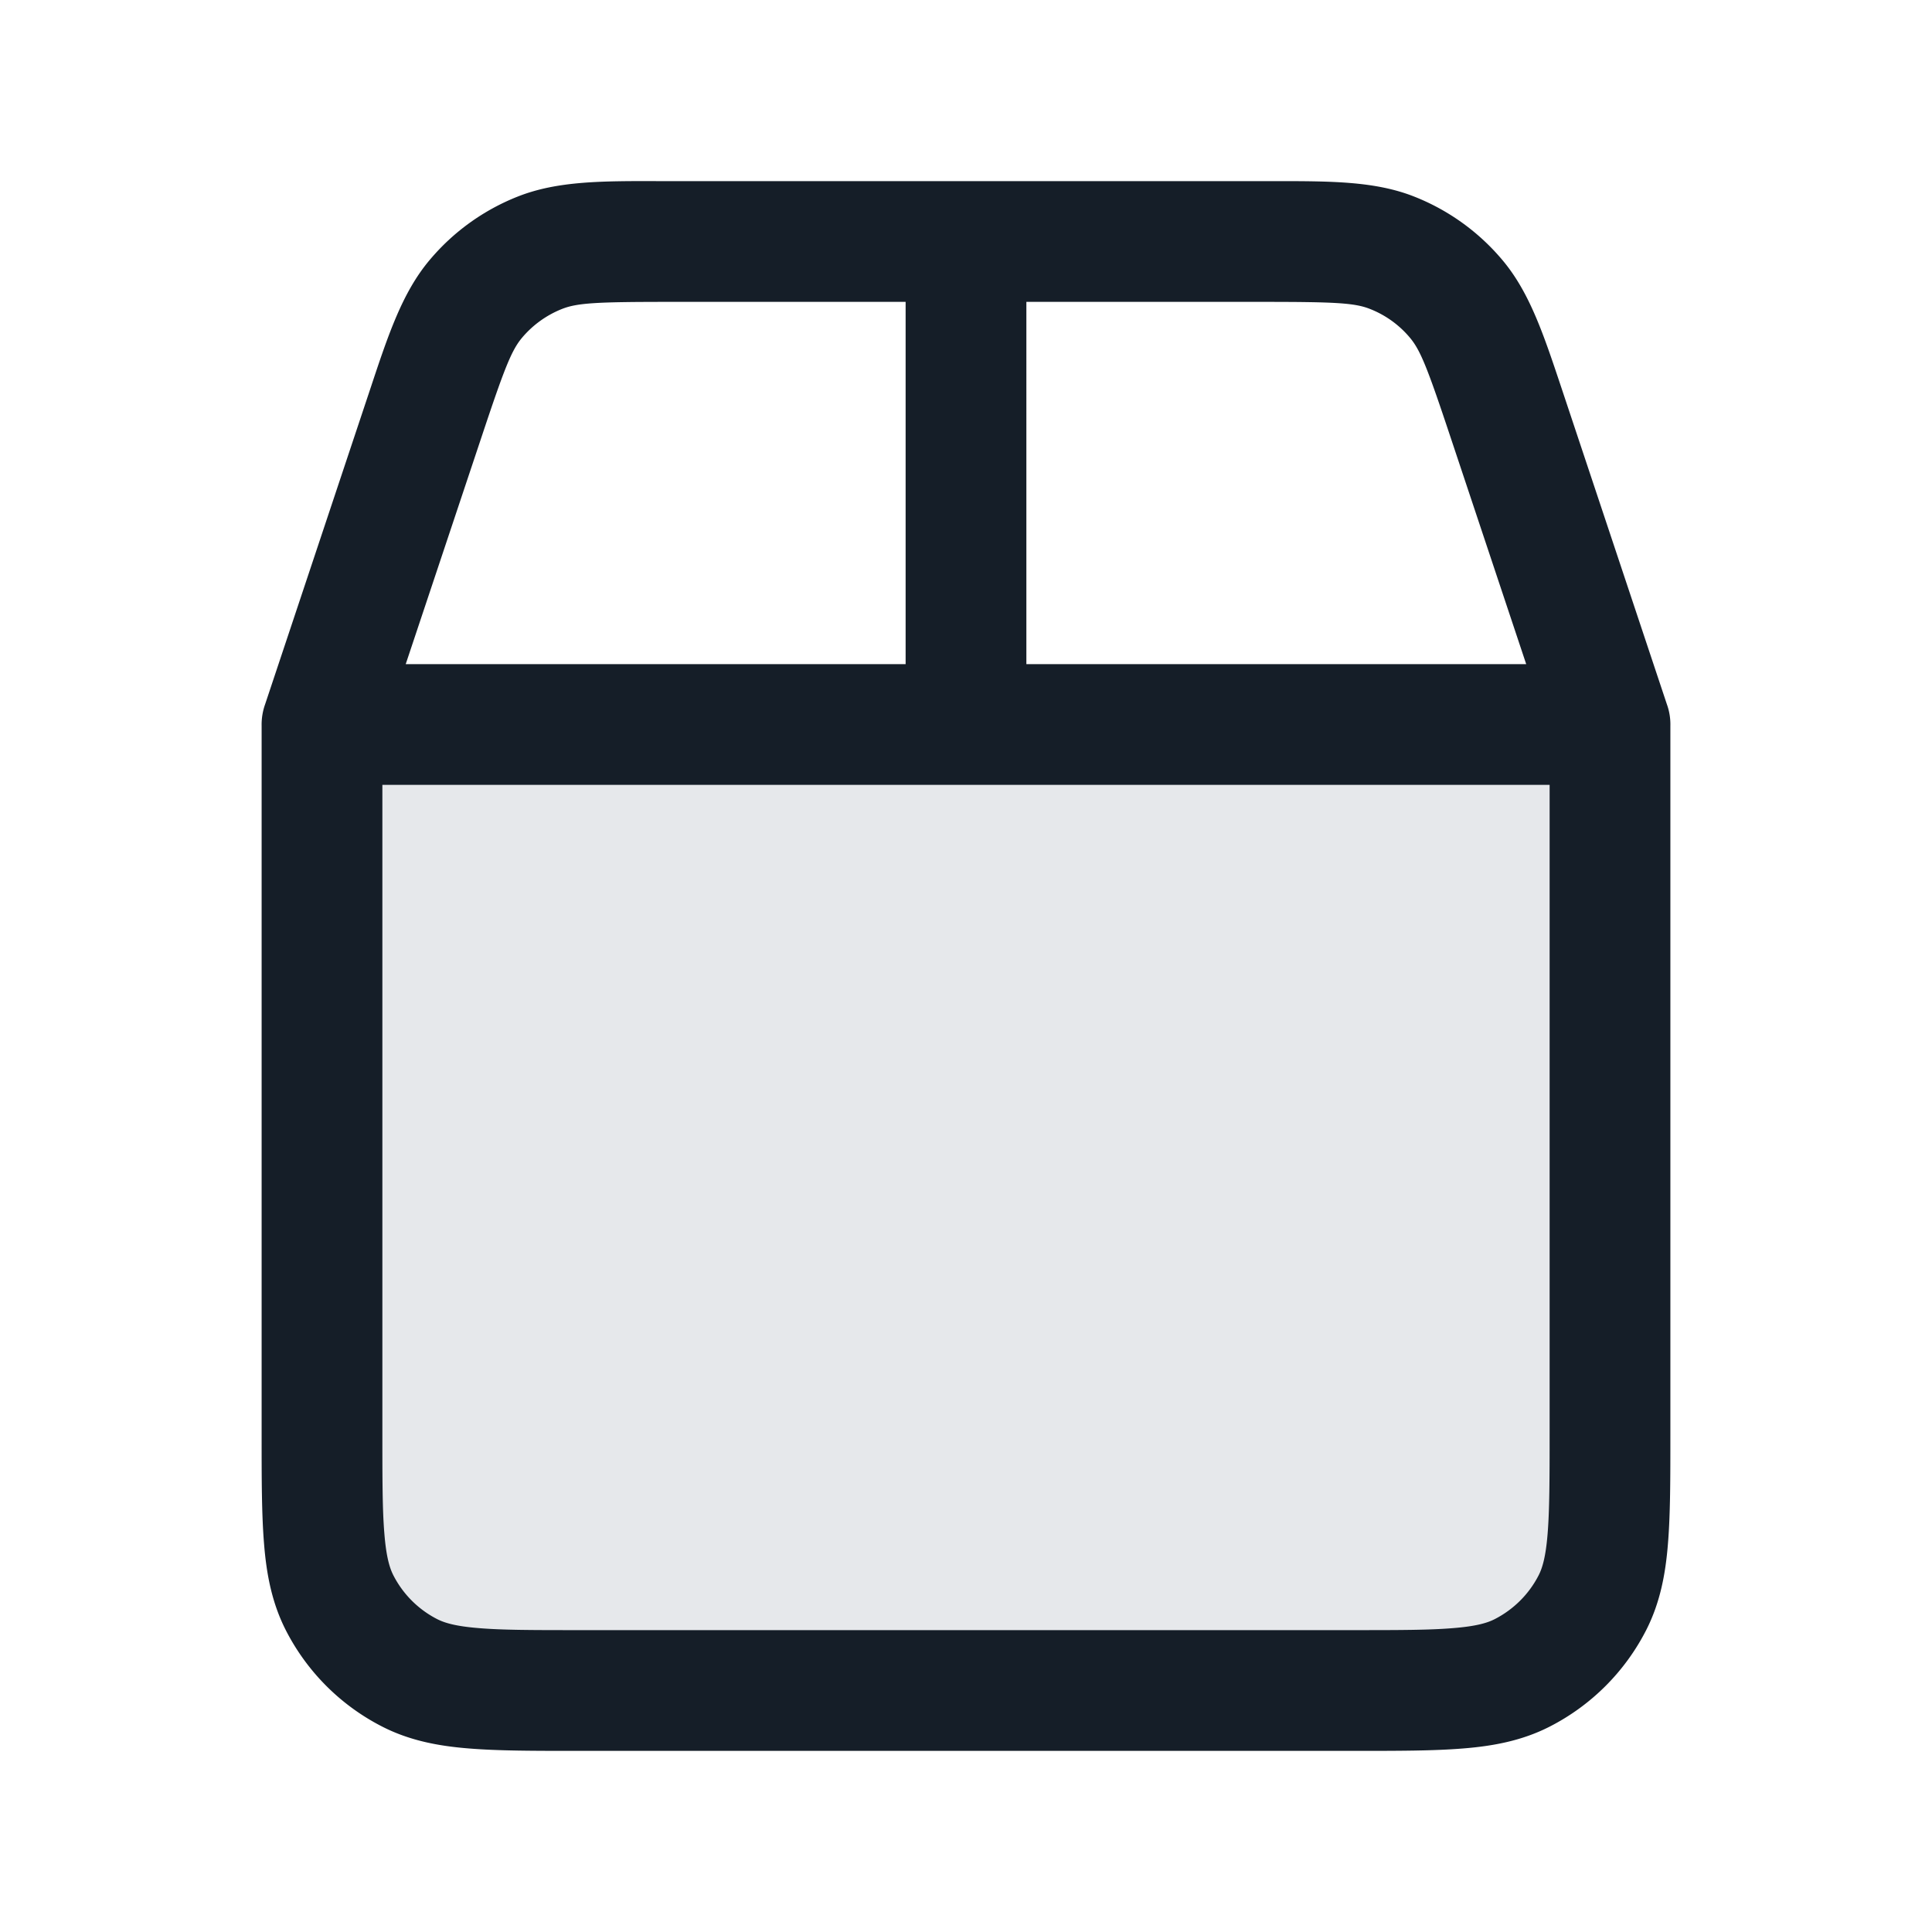 <svg xmlns="http://www.w3.org/2000/svg" viewBox="0 0 24 24"><path fill="#636F7E" opacity=".16" d="M4 9h16v8.8c0 1.12 0 1.68-.218 2.108a2 2 0 0 1-.874.874C18.48 21 17.92 21 16.8 21H7.2c-1.12 0-1.68 0-2.108-.218a2 2 0 0 1-.874-.874C4 19.48 4 18.92 4 17.8V9Z"/><path fill="#151E28" d="M8.18 2.25h7.651c.699 0 1.249 0 1.734.191.428.168.808.442 1.103.795.337.403.51.927.733 1.595l.04.12 1.265 3.796a.738.738 0 0 1 .044.271v8.812c0 .535 0 .98-.03 1.345-.03.38-.098.736-.27 1.074a2.752 2.752 0 0 1-1.202 1.201c-.337.172-.694.24-1.073.27-.365.03-.81.03-1.345.03H7.17c-.535 0-.98 0-1.345-.03-.38-.03-.736-.098-1.074-.27a2.747 2.747 0 0 1-1.201-1.2c-.172-.338-.24-.694-.27-1.074-.03-.364-.03-.81-.03-1.344V9.017a.754.754 0 0 1 .044-.27L4.56 4.95l.04-.12c.222-.669.396-1.192.733-1.595a2.747 2.747 0 0 1 1.103-.795c.488-.192 1.039-.192 1.744-.19Zm-3.43 7.5v8.05c0 .573 0 .957.025 1.253.023.287.065.424.111.515.12.235.311.426.546.546.091.046.228.088.515.111.296.025.68.025 1.253.025h9.6c.572 0 .957 0 1.252-.025.288-.023.425-.065.515-.111.235-.12.427-.311.547-.546.046-.09.088-.228.111-.515.024-.296.025-.68.025-1.253V9.75H4.75Zm6.5-6H8.306c-.893 0-1.133.013-1.322.087a1.253 1.253 0 0 0-.501.361c-.13.156-.218.38-.5 1.227L5.04 8.25h6.21Zm1.5 4.5h6.209l-.942-2.825c-.282-.847-.37-1.071-.5-1.227a1.235 1.235 0 0 0-.501-.361c-.188-.074-.429-.087-1.322-.087H12.75Z"/></svg>